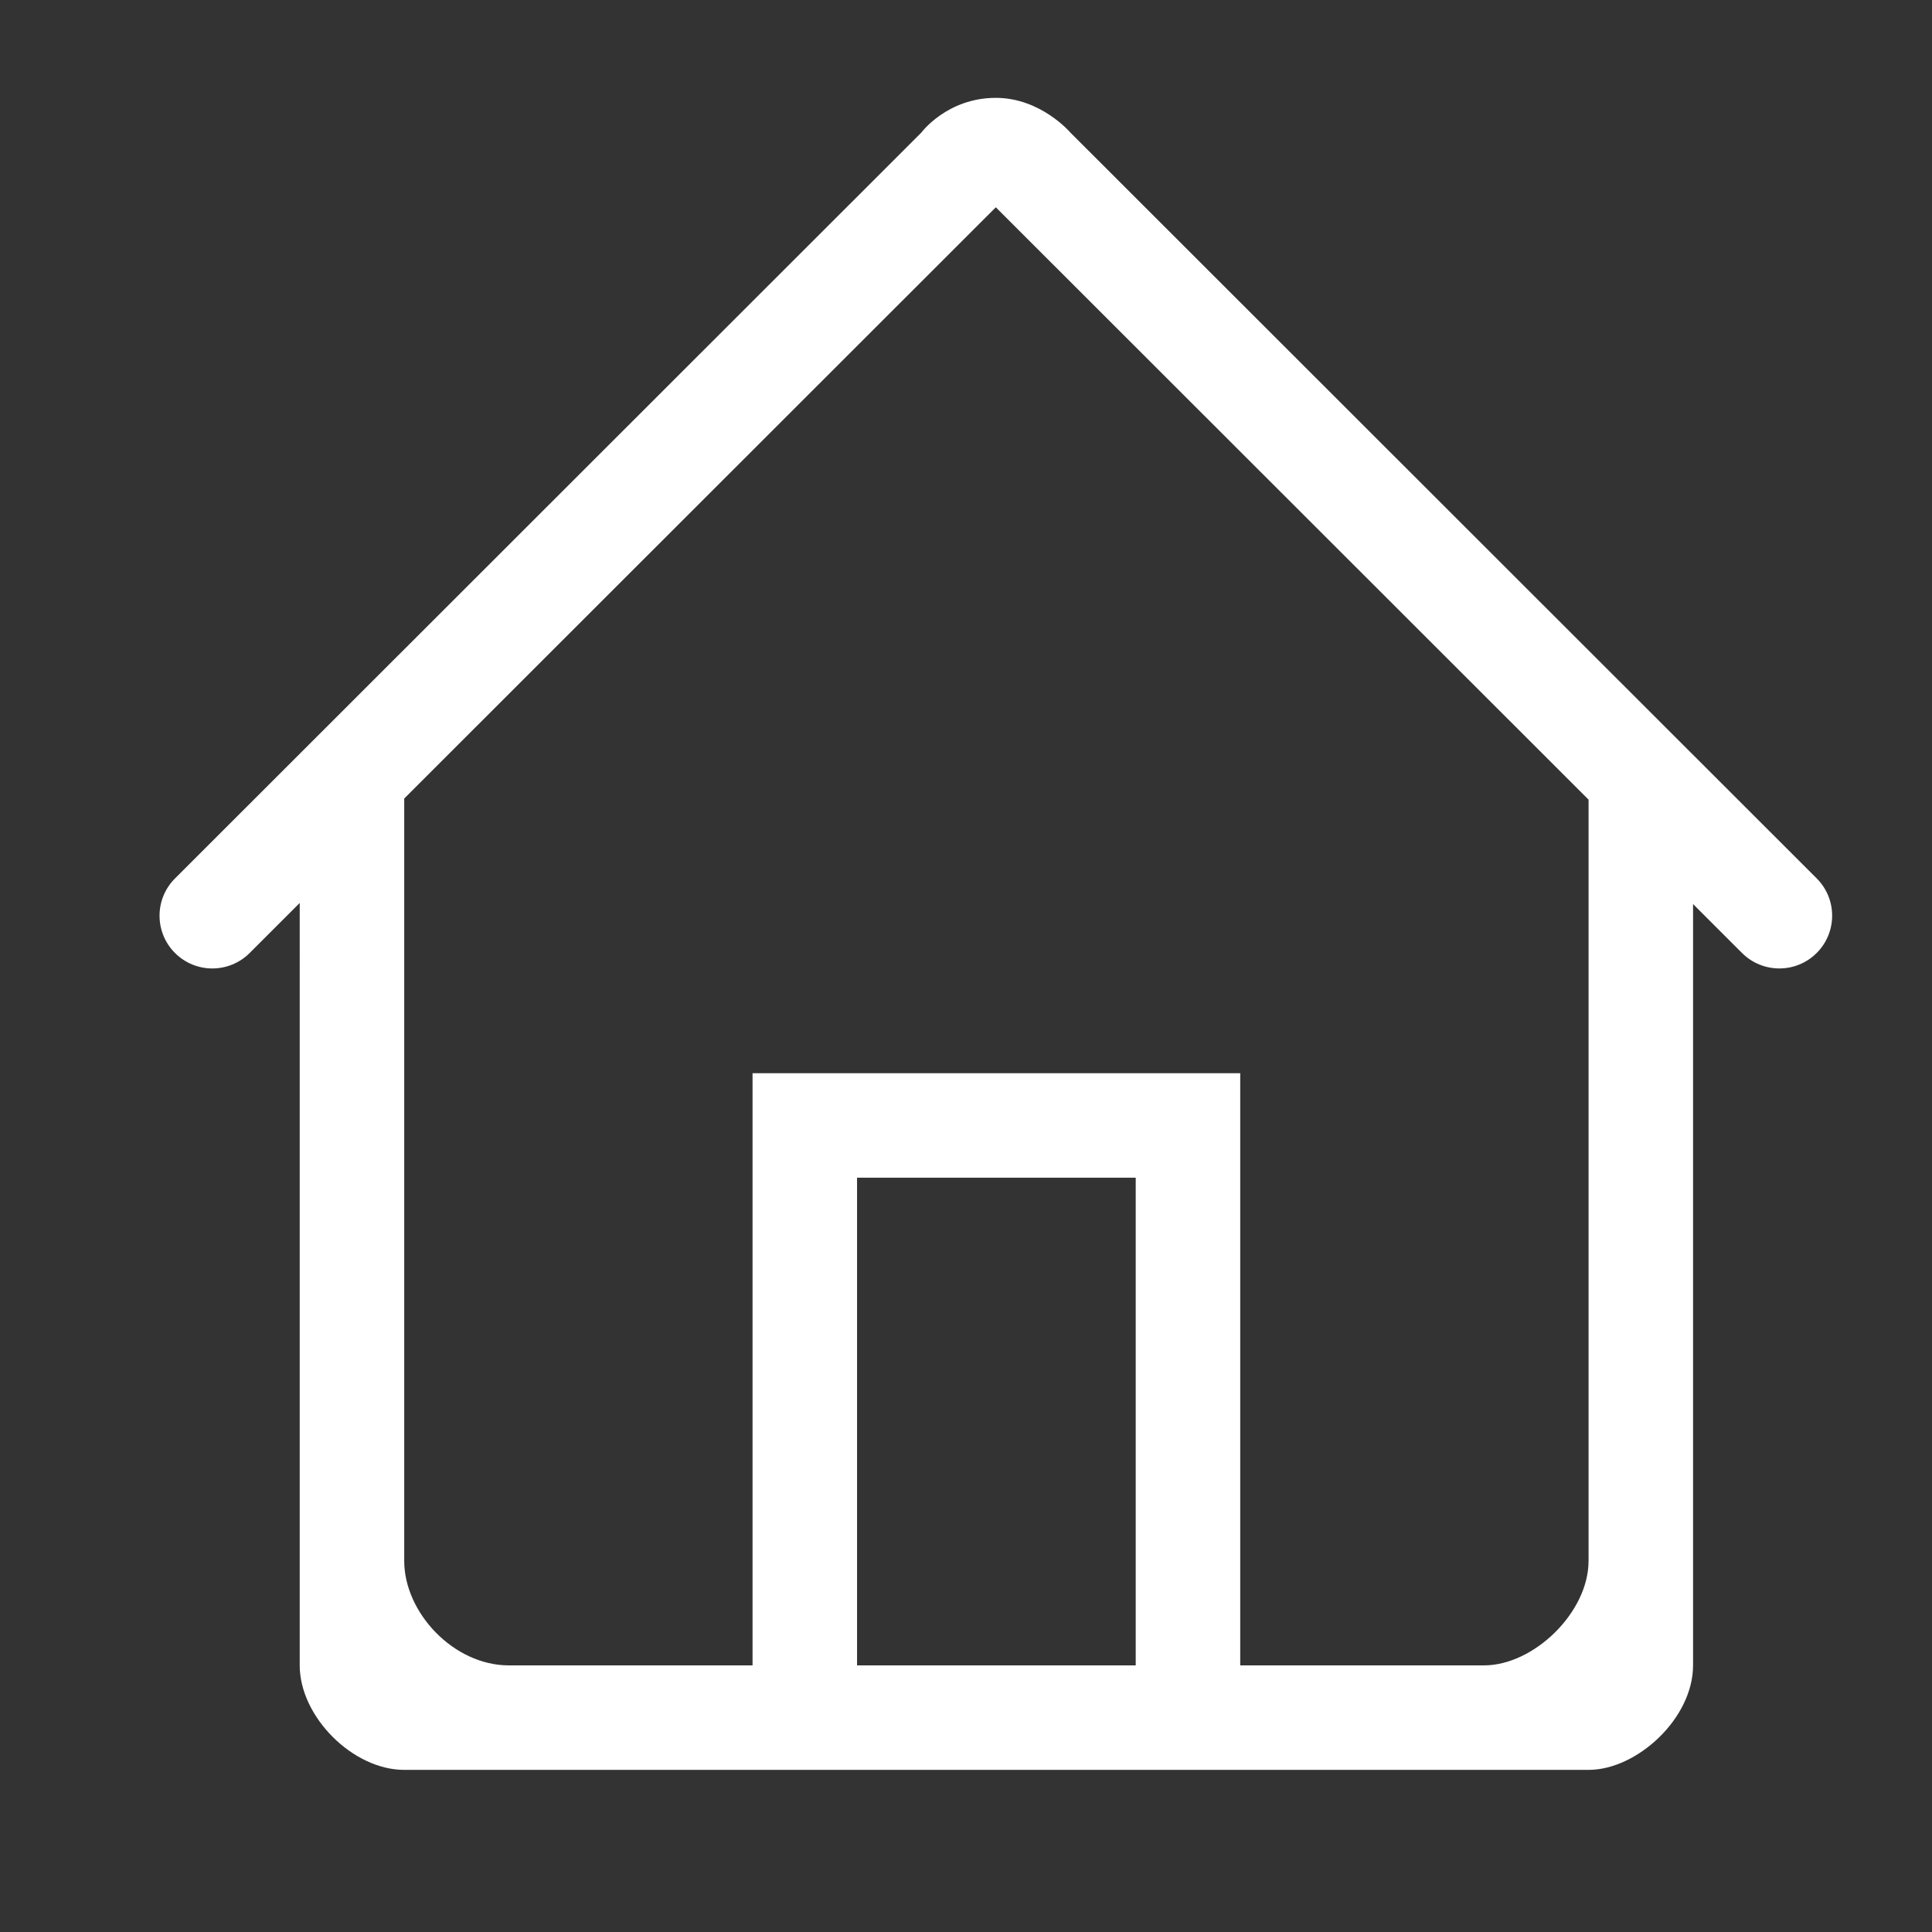 <?xml version="1.0" encoding="utf-8"?>
<!DOCTYPE svg PUBLIC "-//W3C//DTD SVG 1.1//EN" "http://www.w3.org/Graphics/SVG/1.1/DTD/svg11.dtd">
<svg version="1.1" id="图形" xmlns="http://www.w3.org/2000/svg" xmlns:xlink="http://www.w3.org/1999/xlink" x="0px" y="0px" width="1024px" height="1024px" viewBox="0 0 1024 1024" enable-background="new 0 0 1024 1024" xml:space="preserve">
  <rect x="0" y="0" width="1024" height="1024" fill="#333333" stroke="none"/>
  <path fill="#ffffff" d="M962.879 346.447 567.377 741.678c0 0-15.65 18.454-39.558 18.454-25.945 0-39.557-18.482-39.557-18.482L92.758 346.418c-10.927-10.917-10.927-28.614 0-39.529 10.926-10.918 28.631-10.918 39.557 0l26.54 26.523L158.855-70.683c0-27.208 28.144-55.388 55.387-55.388l627.729 0c25.655 0 55.387 27.279 55.387 55.388L897.359 332.826l25.945-25.928c10.927-10.927 28.648-10.927 39.575 0C973.807 317.815 973.807 335.53 962.879 346.447zM601.957-70.683 454.256-70.683 454.256 187.793l147.701 0L601.957-70.683zM841.973-15.297 841.973-15.297c-0.001-27.351-29.101-55.386-55.39-55.386L657.346-70.683 657.346 243.18 398.868 243.18 398.868-70.683 269.63-70.683c-29.101 0-55.387 27.892-55.387 55.386l0 404.063L527.801 702.133l314.171-313.958L841.973-15.297z" transform="translate(0, 812) scale(1, -1)"/>
</svg>
